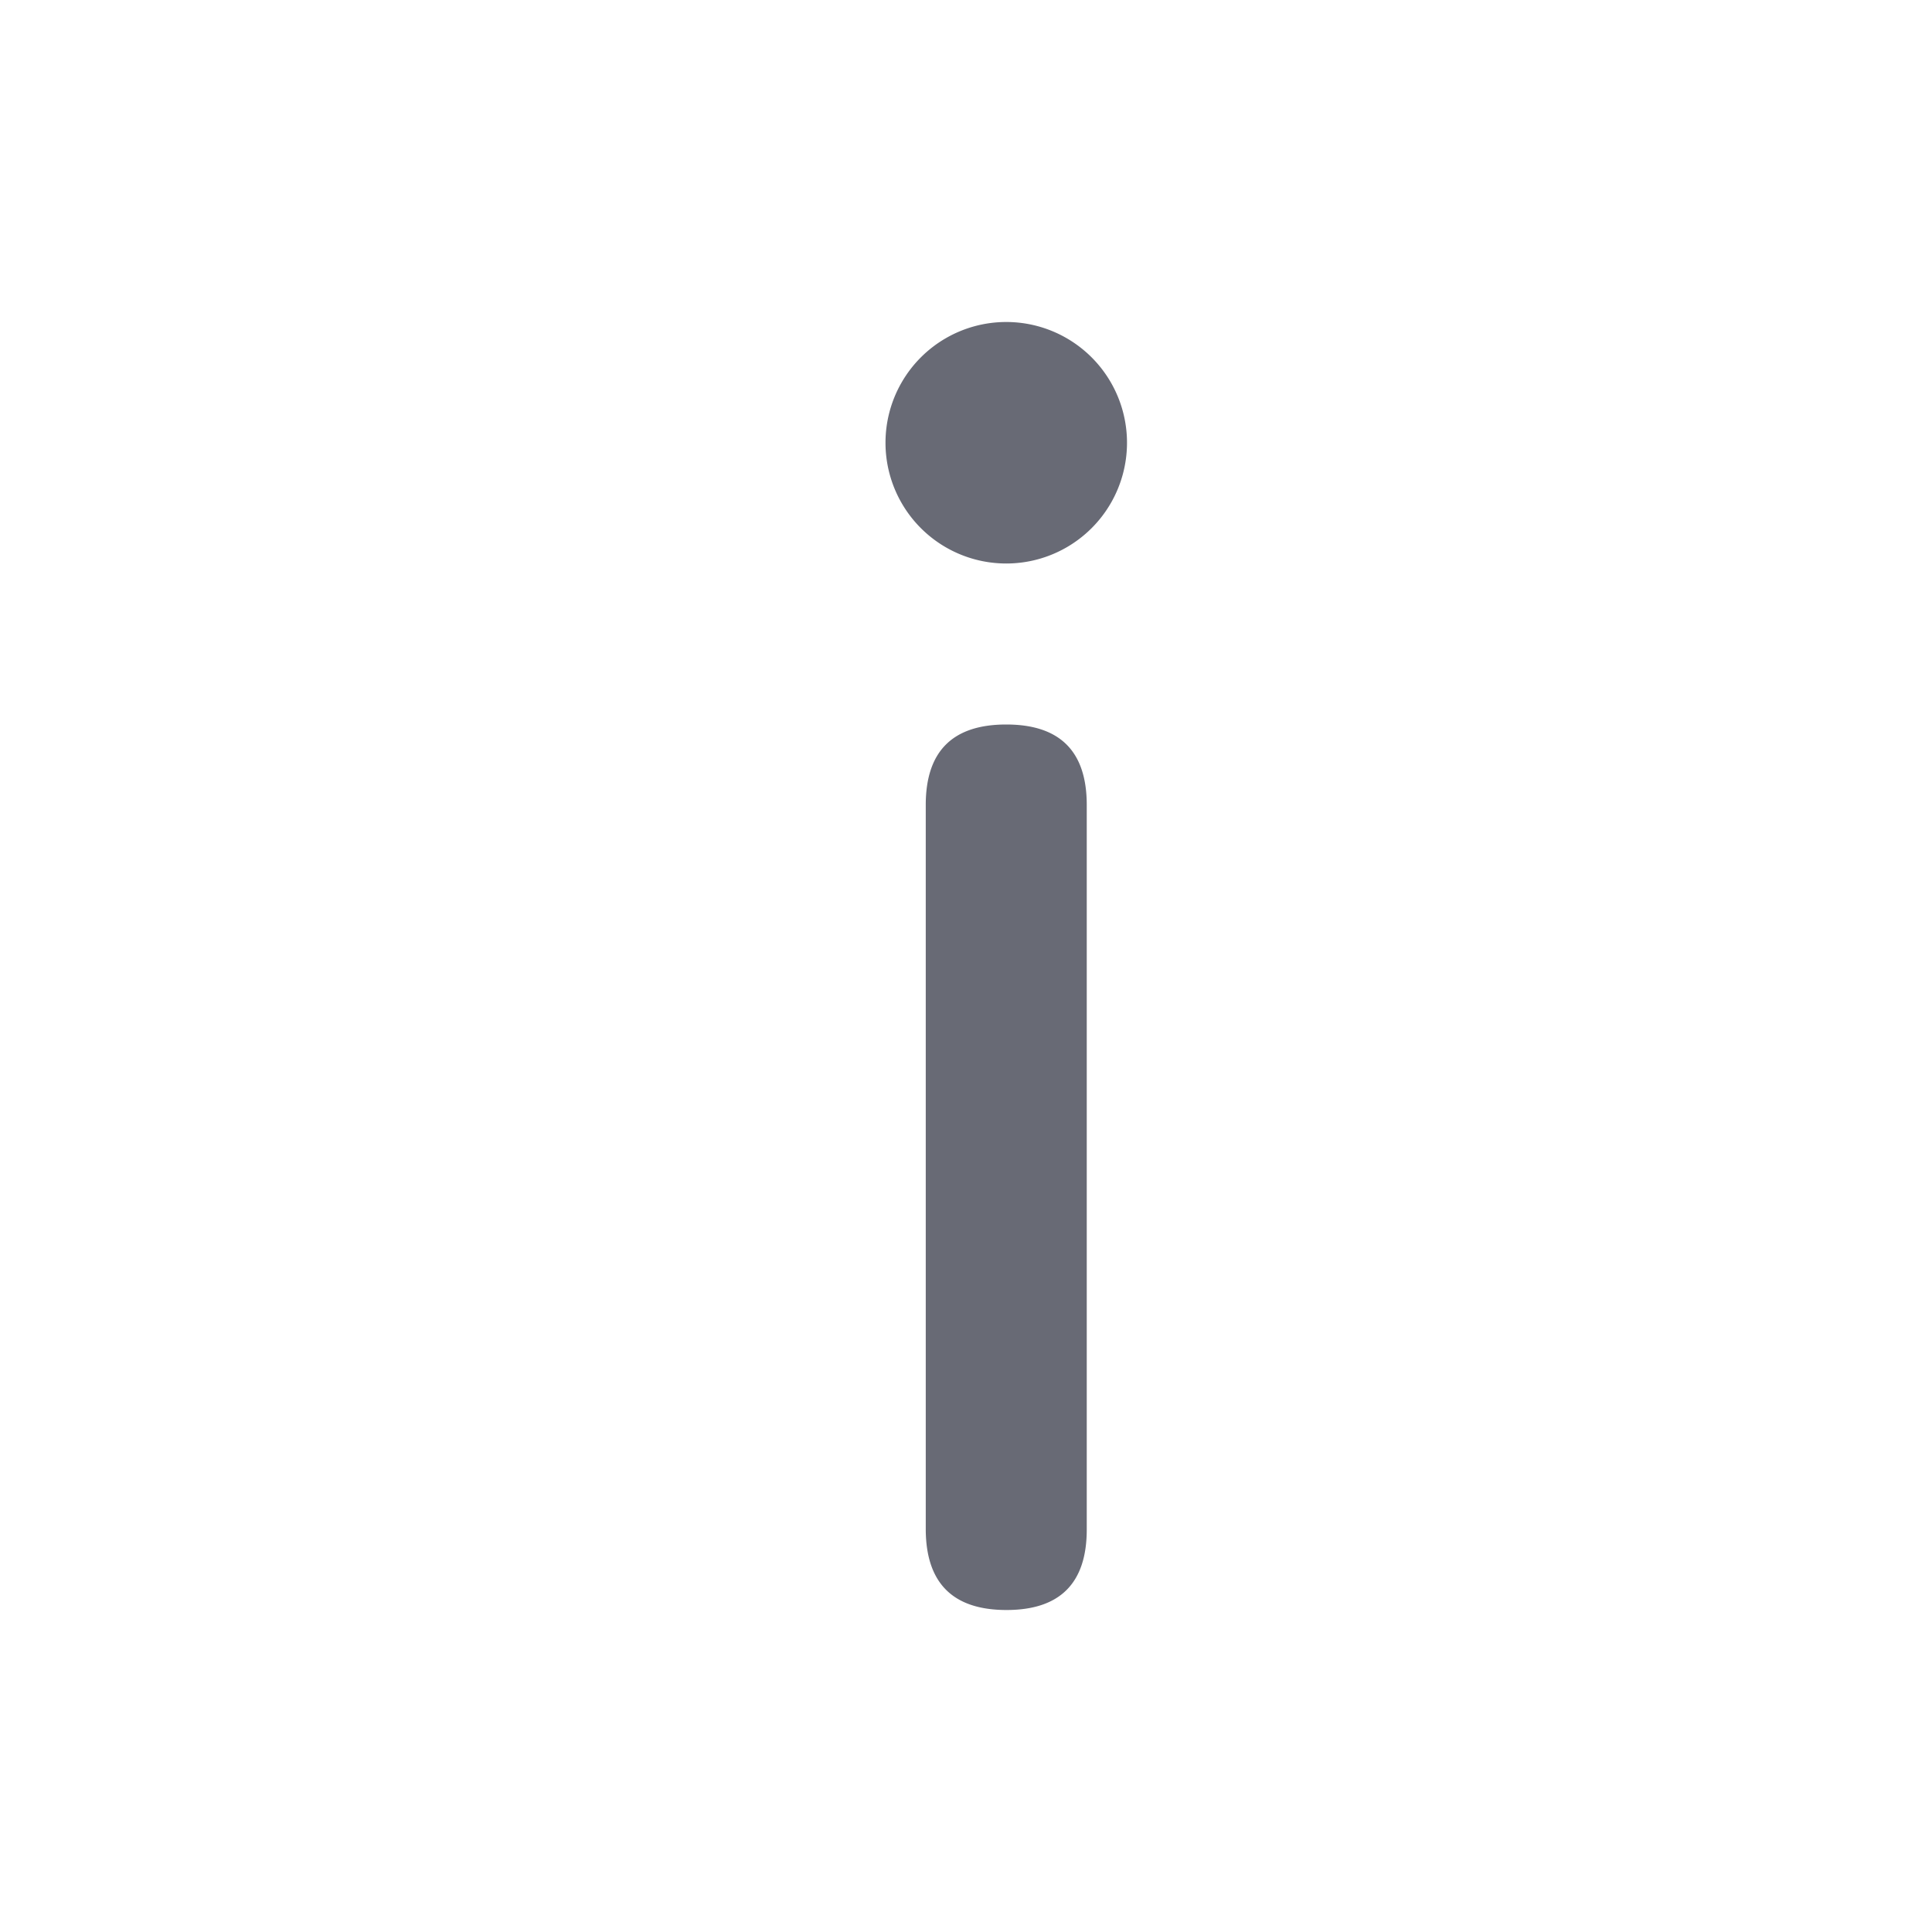 <svg xmlns="http://www.w3.org/2000/svg" xmlns:xlink="http://www.w3.org/1999/xlink" width="24" height="24" viewBox="0 0 24 24">
    <defs>
        <path id="a" d="M11.5 19v-9c0-.667.333-1 1-1s1 .333 1 1v9c0 .666-.332 1-.997 1s-1-.333-1.003-1zm1-15a1.5 1.5 0 1 1 0 3 1.5 1.5 0 0 1 0-3z"/>
    </defs>
    <use fill="#686A75" fill-rule="evenodd" xlink:href="#a"/>
</svg>
